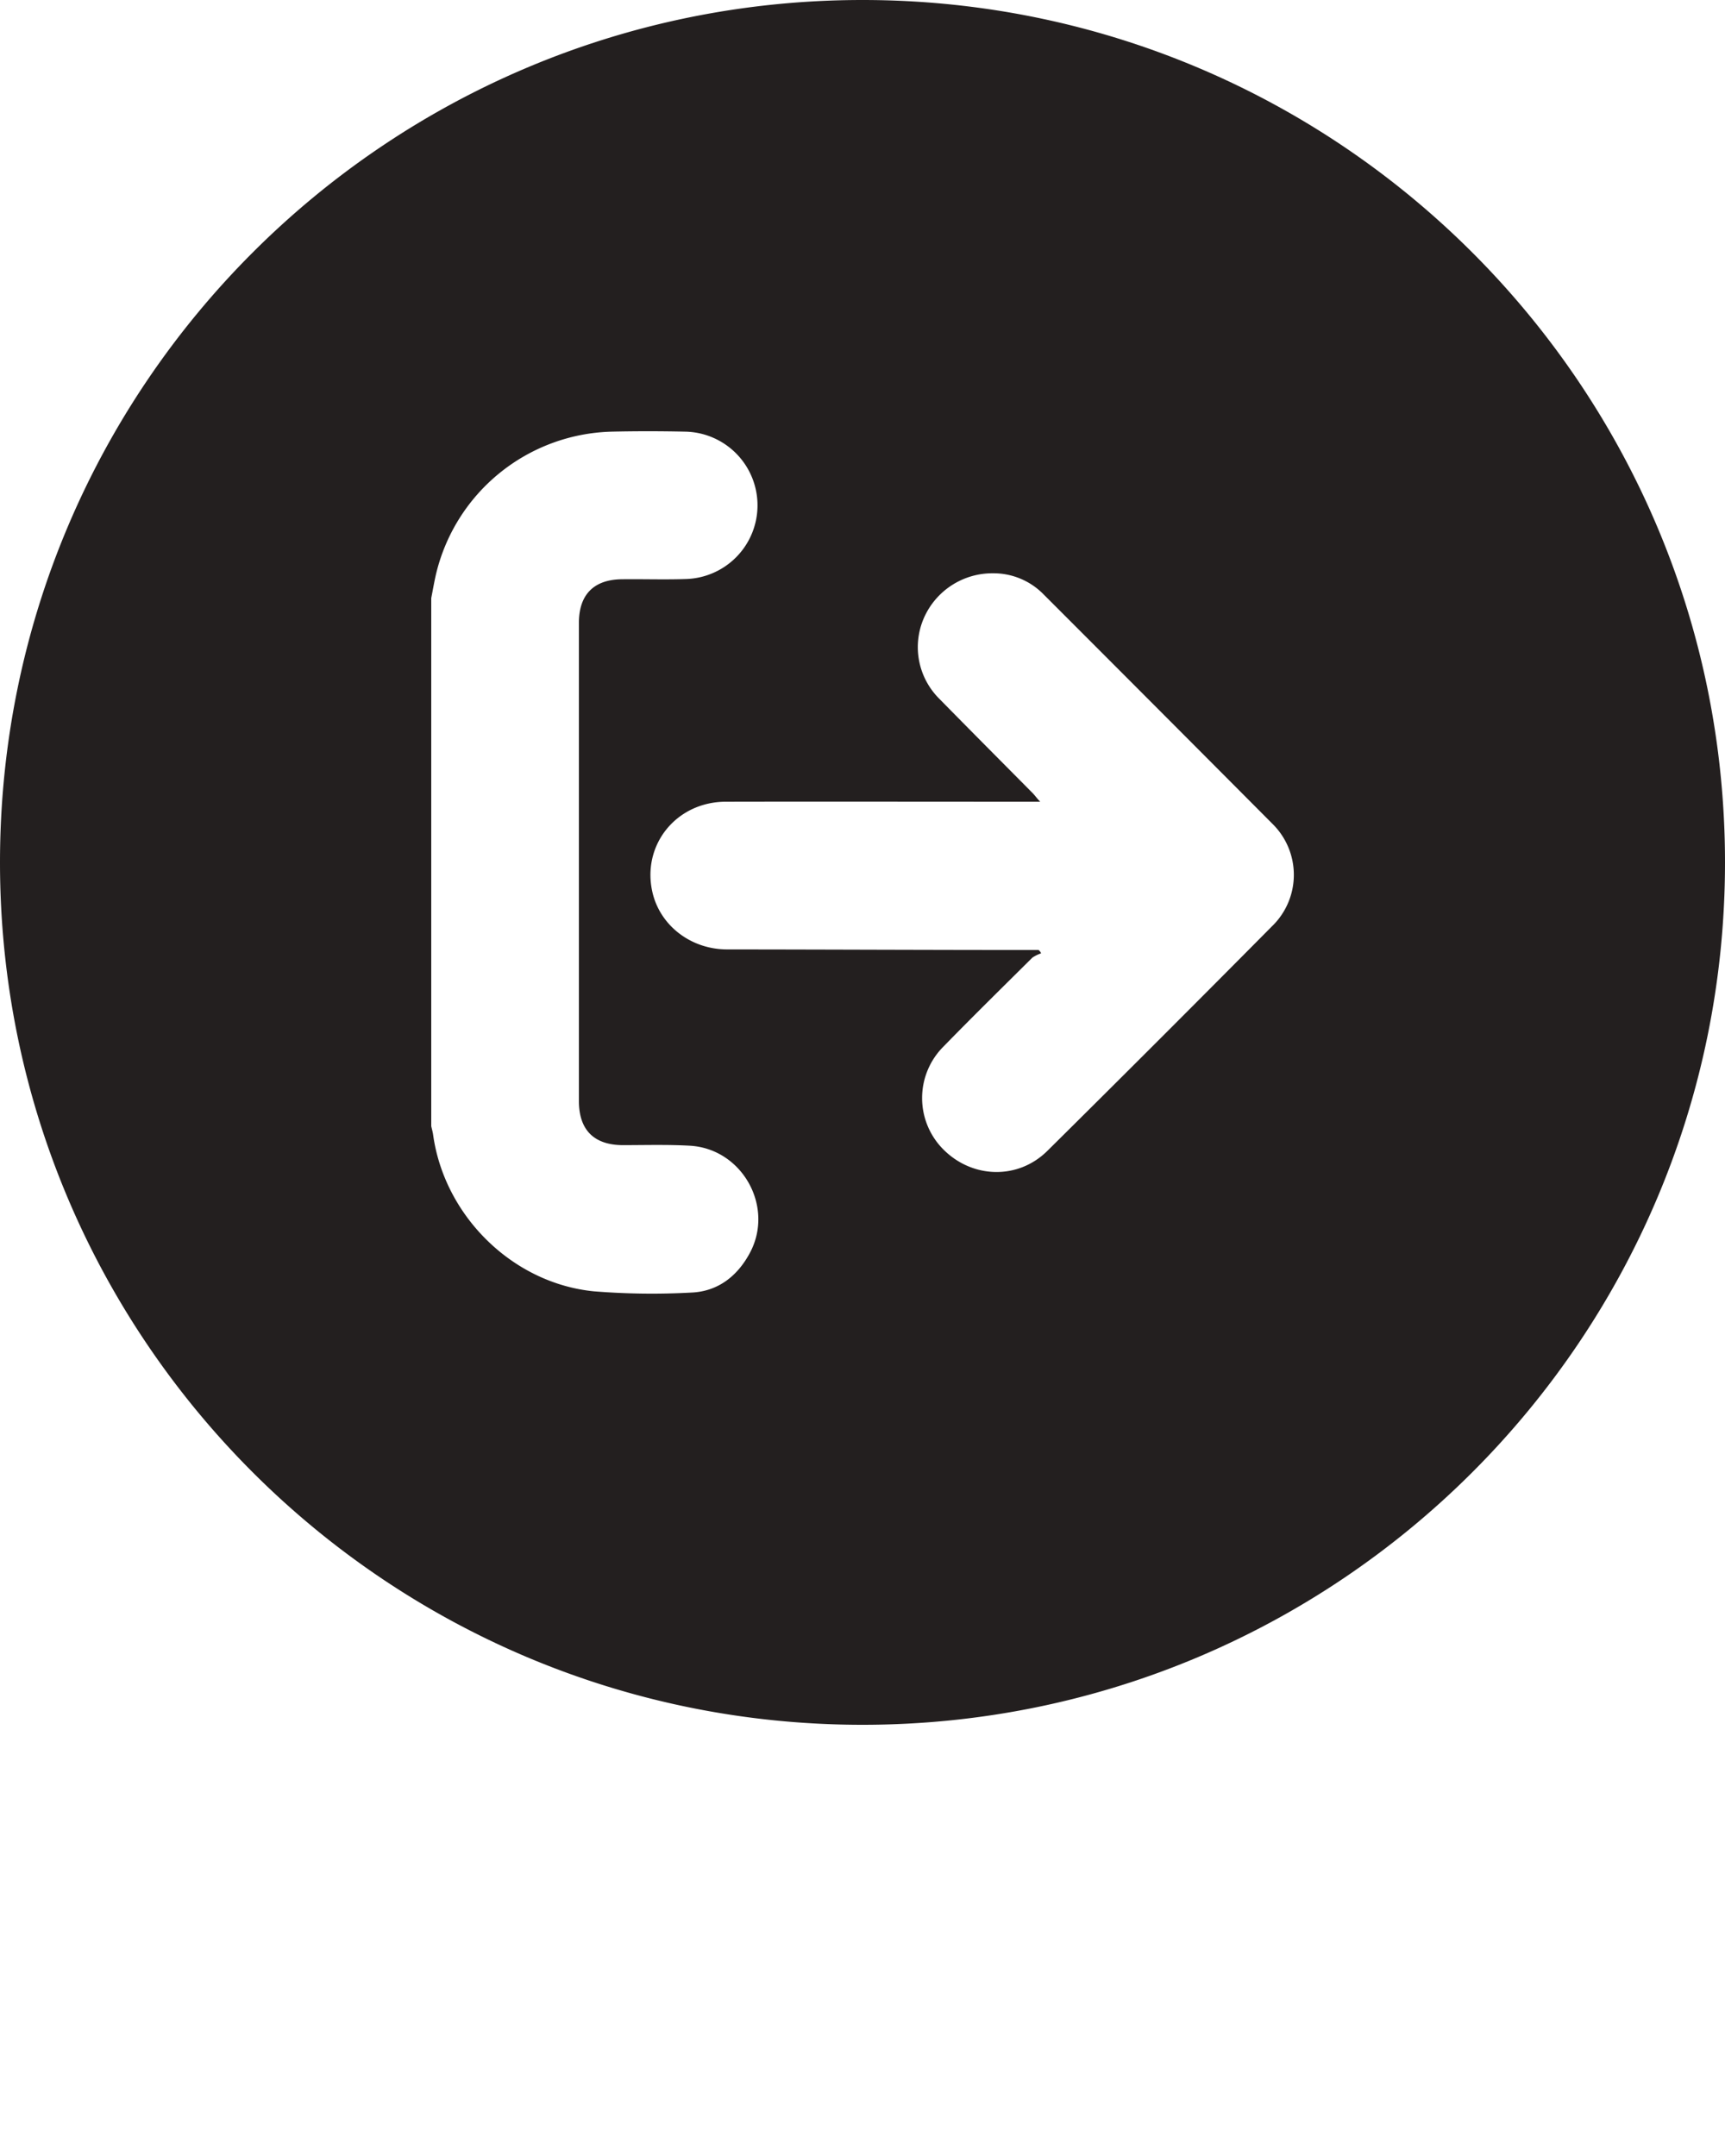 <svg xmlns="http://www.w3.org/2000/svg" data-name="Layer 1" viewBox="0 0 512 640" x="0px" y="0px"><title>l3</title><path fill="#231f1f" d="M256,0h0C114.61,0,0,114.61,0,256H0C0,397.39,114.61,512,256,512h0c141.38,0,256-114.61,256-256h0C512,114.61,397.39,0,256,0ZM222.48,372.09c-3.71,6.83-9.5,11.31-17.38,11.61a214.74,214.74,0,0,1-28.76-.37c-24.19-2.35-44.43-22.39-47.78-46.45-0.12-.87-0.37-1.72-0.56-2.57V177.54c0.44-2.25.83-4.52,1.33-6.75a55.06,55.06,0,0,1,52.36-42.66c7.2-.16,14.4-0.15,21.6,0a21.88,21.88,0,0,1,.54,43.74c-6.39.23-12.8,0-19.2,0.08-8.36.06-12.8,4.55-12.8,12.92q0,71,0,142c0,8.53,4.46,13,12.94,13.06,6.67,0,13.35-.2,20,0.17C220.36,341,230,358.34,222.48,372.09Zm155.31-97.38q-33.3,33.63-66.93,66.93c-8.73,8.64-22.31,8.22-30.92-.49a21.6,21.6,0,0,1,.1-30.49c8.69-8.91,17.56-17.63,26.39-26.4A11,11,0,0,1,309,283a2.14,2.14,0,0,0-.76-1h-3.06c-29.78,0-59.57-.15-89.35-0.17-10.77,0-19.89-7.07-22.17-16.93-3.25-14.05,7.06-26.88,21.76-26.91,29.52-.06,59,0,88.55,0h4.78c-1-1-1.57-1.88-2.22-2.53-9.26-9.35-18.56-18.69-27.77-28.07a21.61,21.61,0,0,1-4.54-23.93,22.17,22.17,0,0,1,20.49-13.28,20.76,20.76,0,0,1,14.9,6.12q34.12,34.13,68.16,68.34A21.23,21.23,0,0,1,377.79,274.72Z"/></svg>